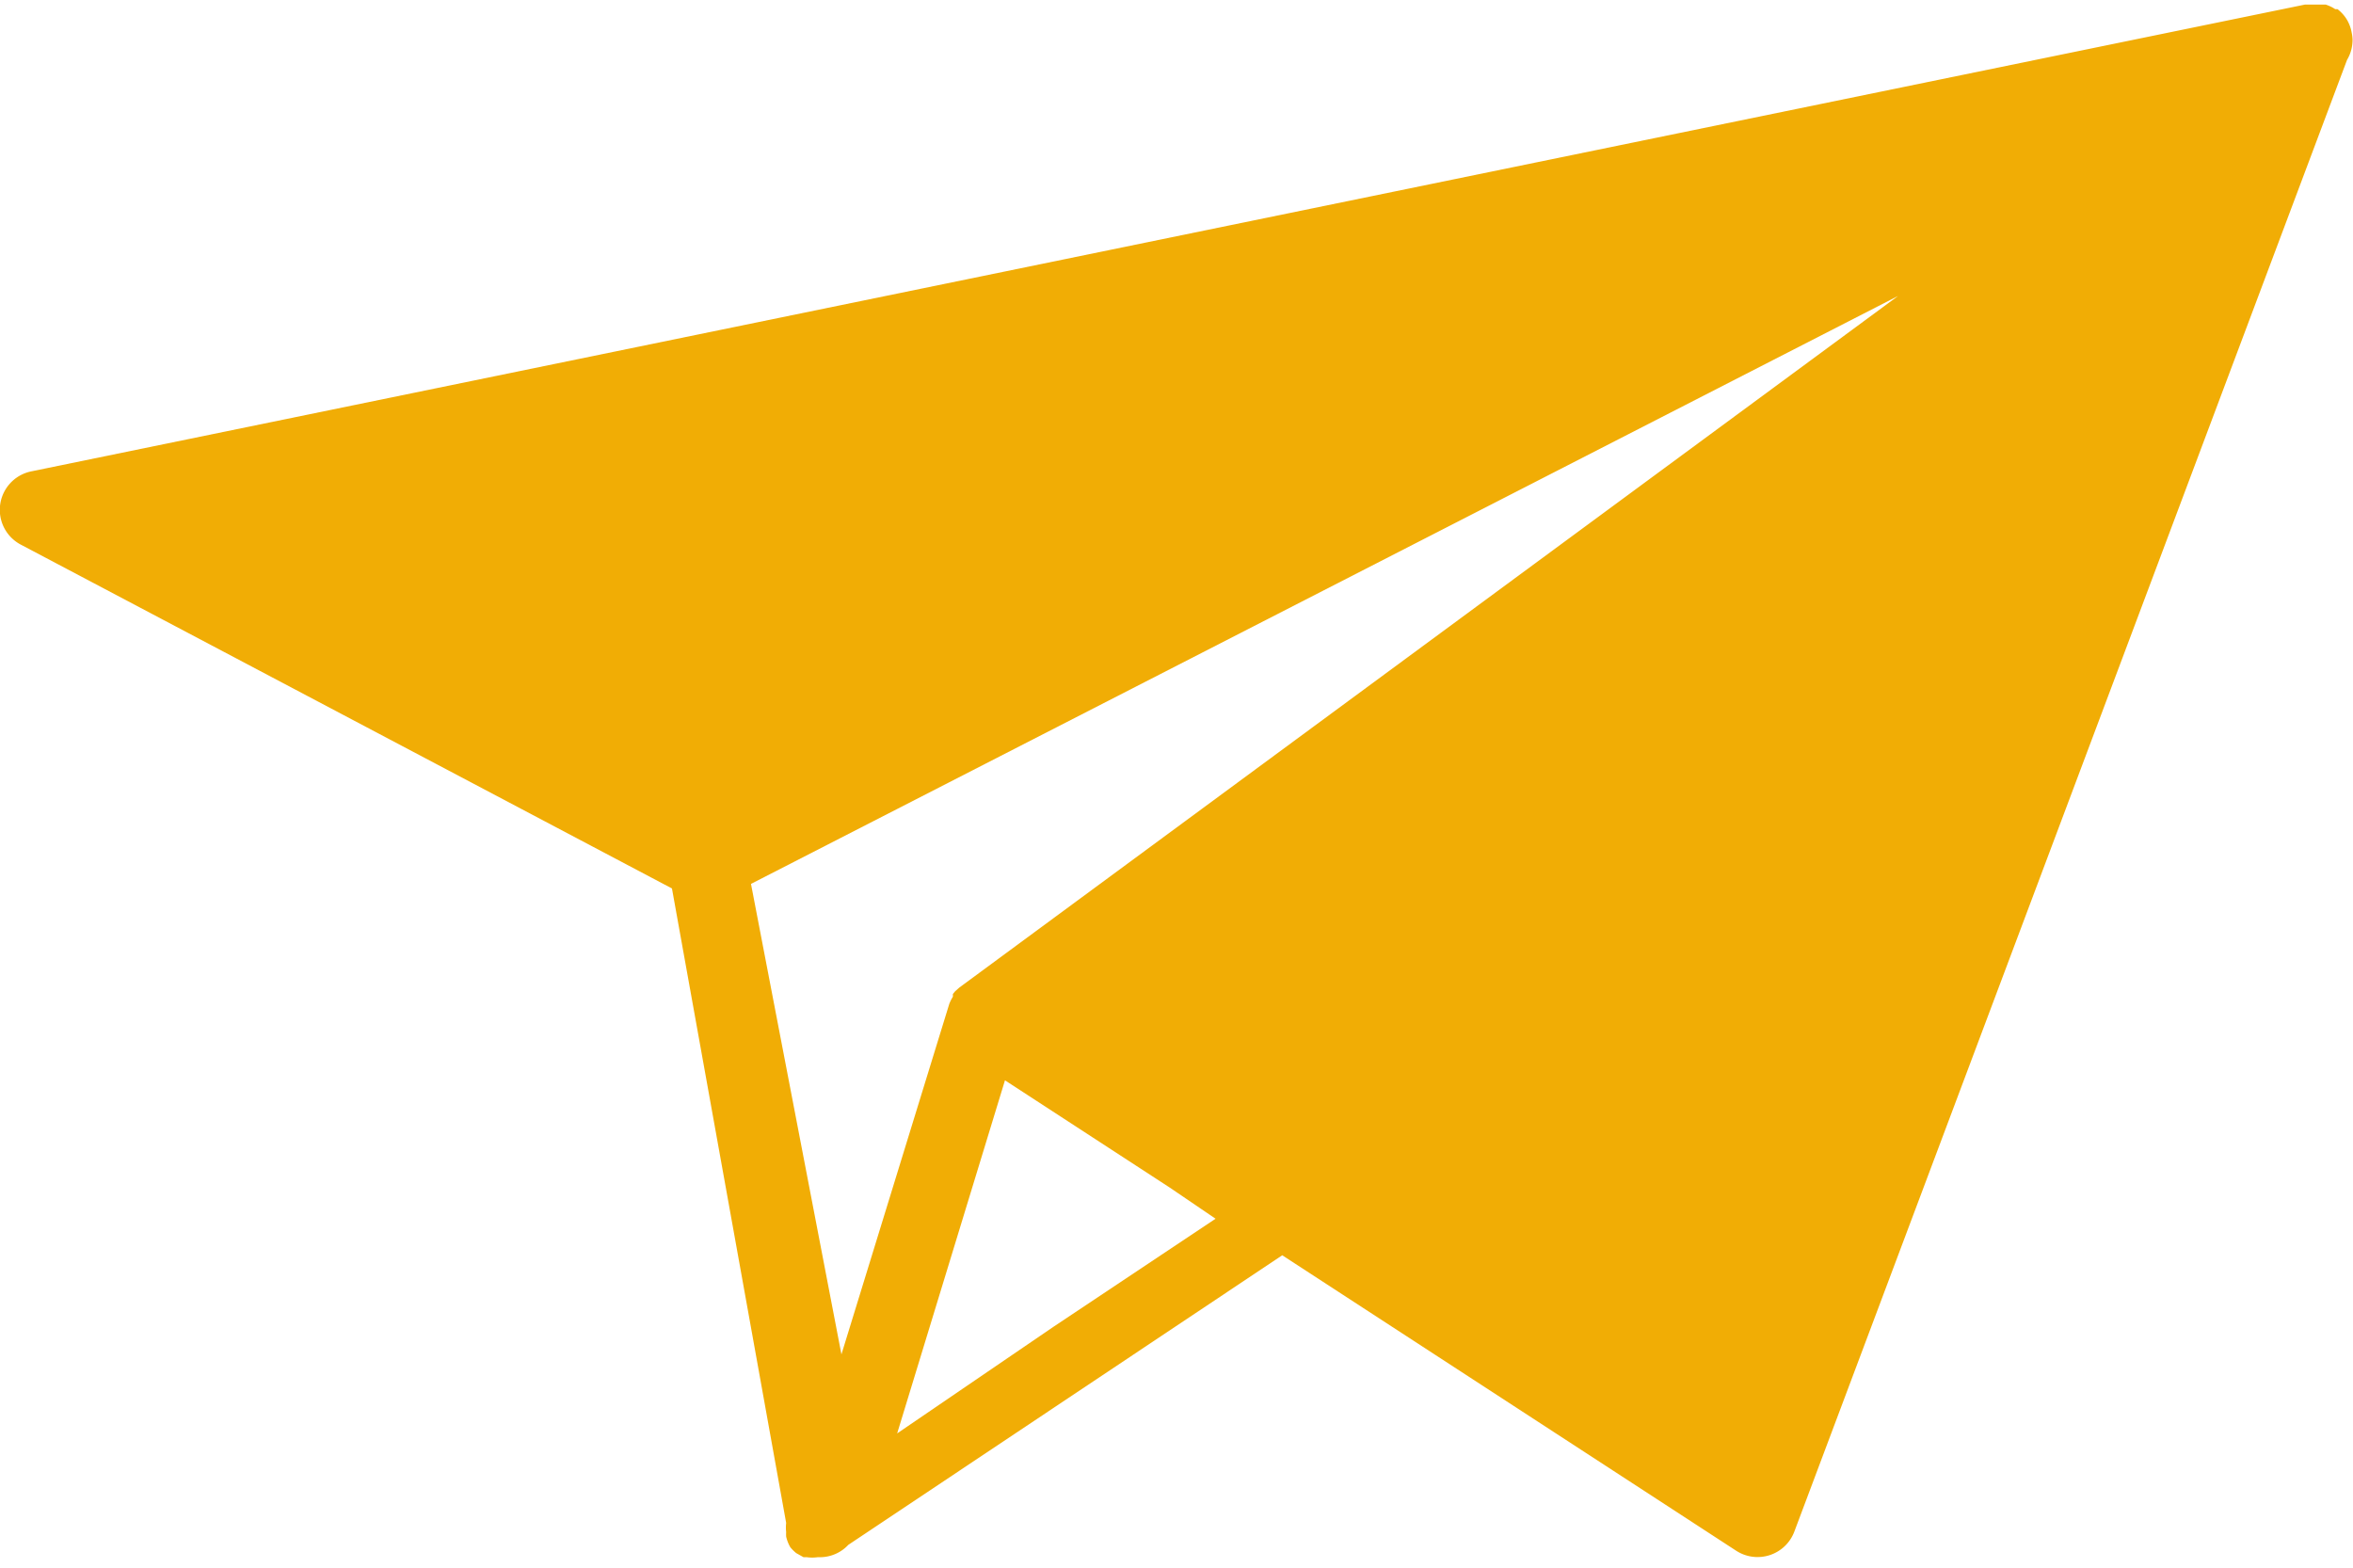 <svg xmlns="http://www.w3.org/2000/svg" viewBox="0 0 51.51 34.33"><title>plus-2</title><path d="M51.48.71a.83.83 0 0 0-.11-.29.83.83 0 0 0-.2-.22h-.05a.82.82 0 0 0-.21-.1h-.45L.68 10.32a.86.86 0 0 0-.23 1.6l14.26 7.53 2.5 13.89a.85.85 0 0 0 0 .2.82.82 0 0 0 0 .1.84.84 0 0 0 .09.23.87.87 0 0 0 .13.13l.16.09h.07a.88.88 0 0 0 .24 0h.06a.85.85 0 0 0 .61-.27l9.5-6.34 9.94 6.47a.86.86 0 0 0 1.27-.42l12.1-32.22a.85.85 0 0 0 .12-.45.81.81 0 0 0-.02-.15zm-9.93 5.77L21 21.62l-.09.08-.05.06v.06a.86.86 0 0 0-.08.16l-2.36 7.67-1.98-10.3zm-21.91 24.9L22 23.65 25.61 26l1 .68-3.54 2.36z" fill="#f1ad05" data-name="Layer 1"/></svg>